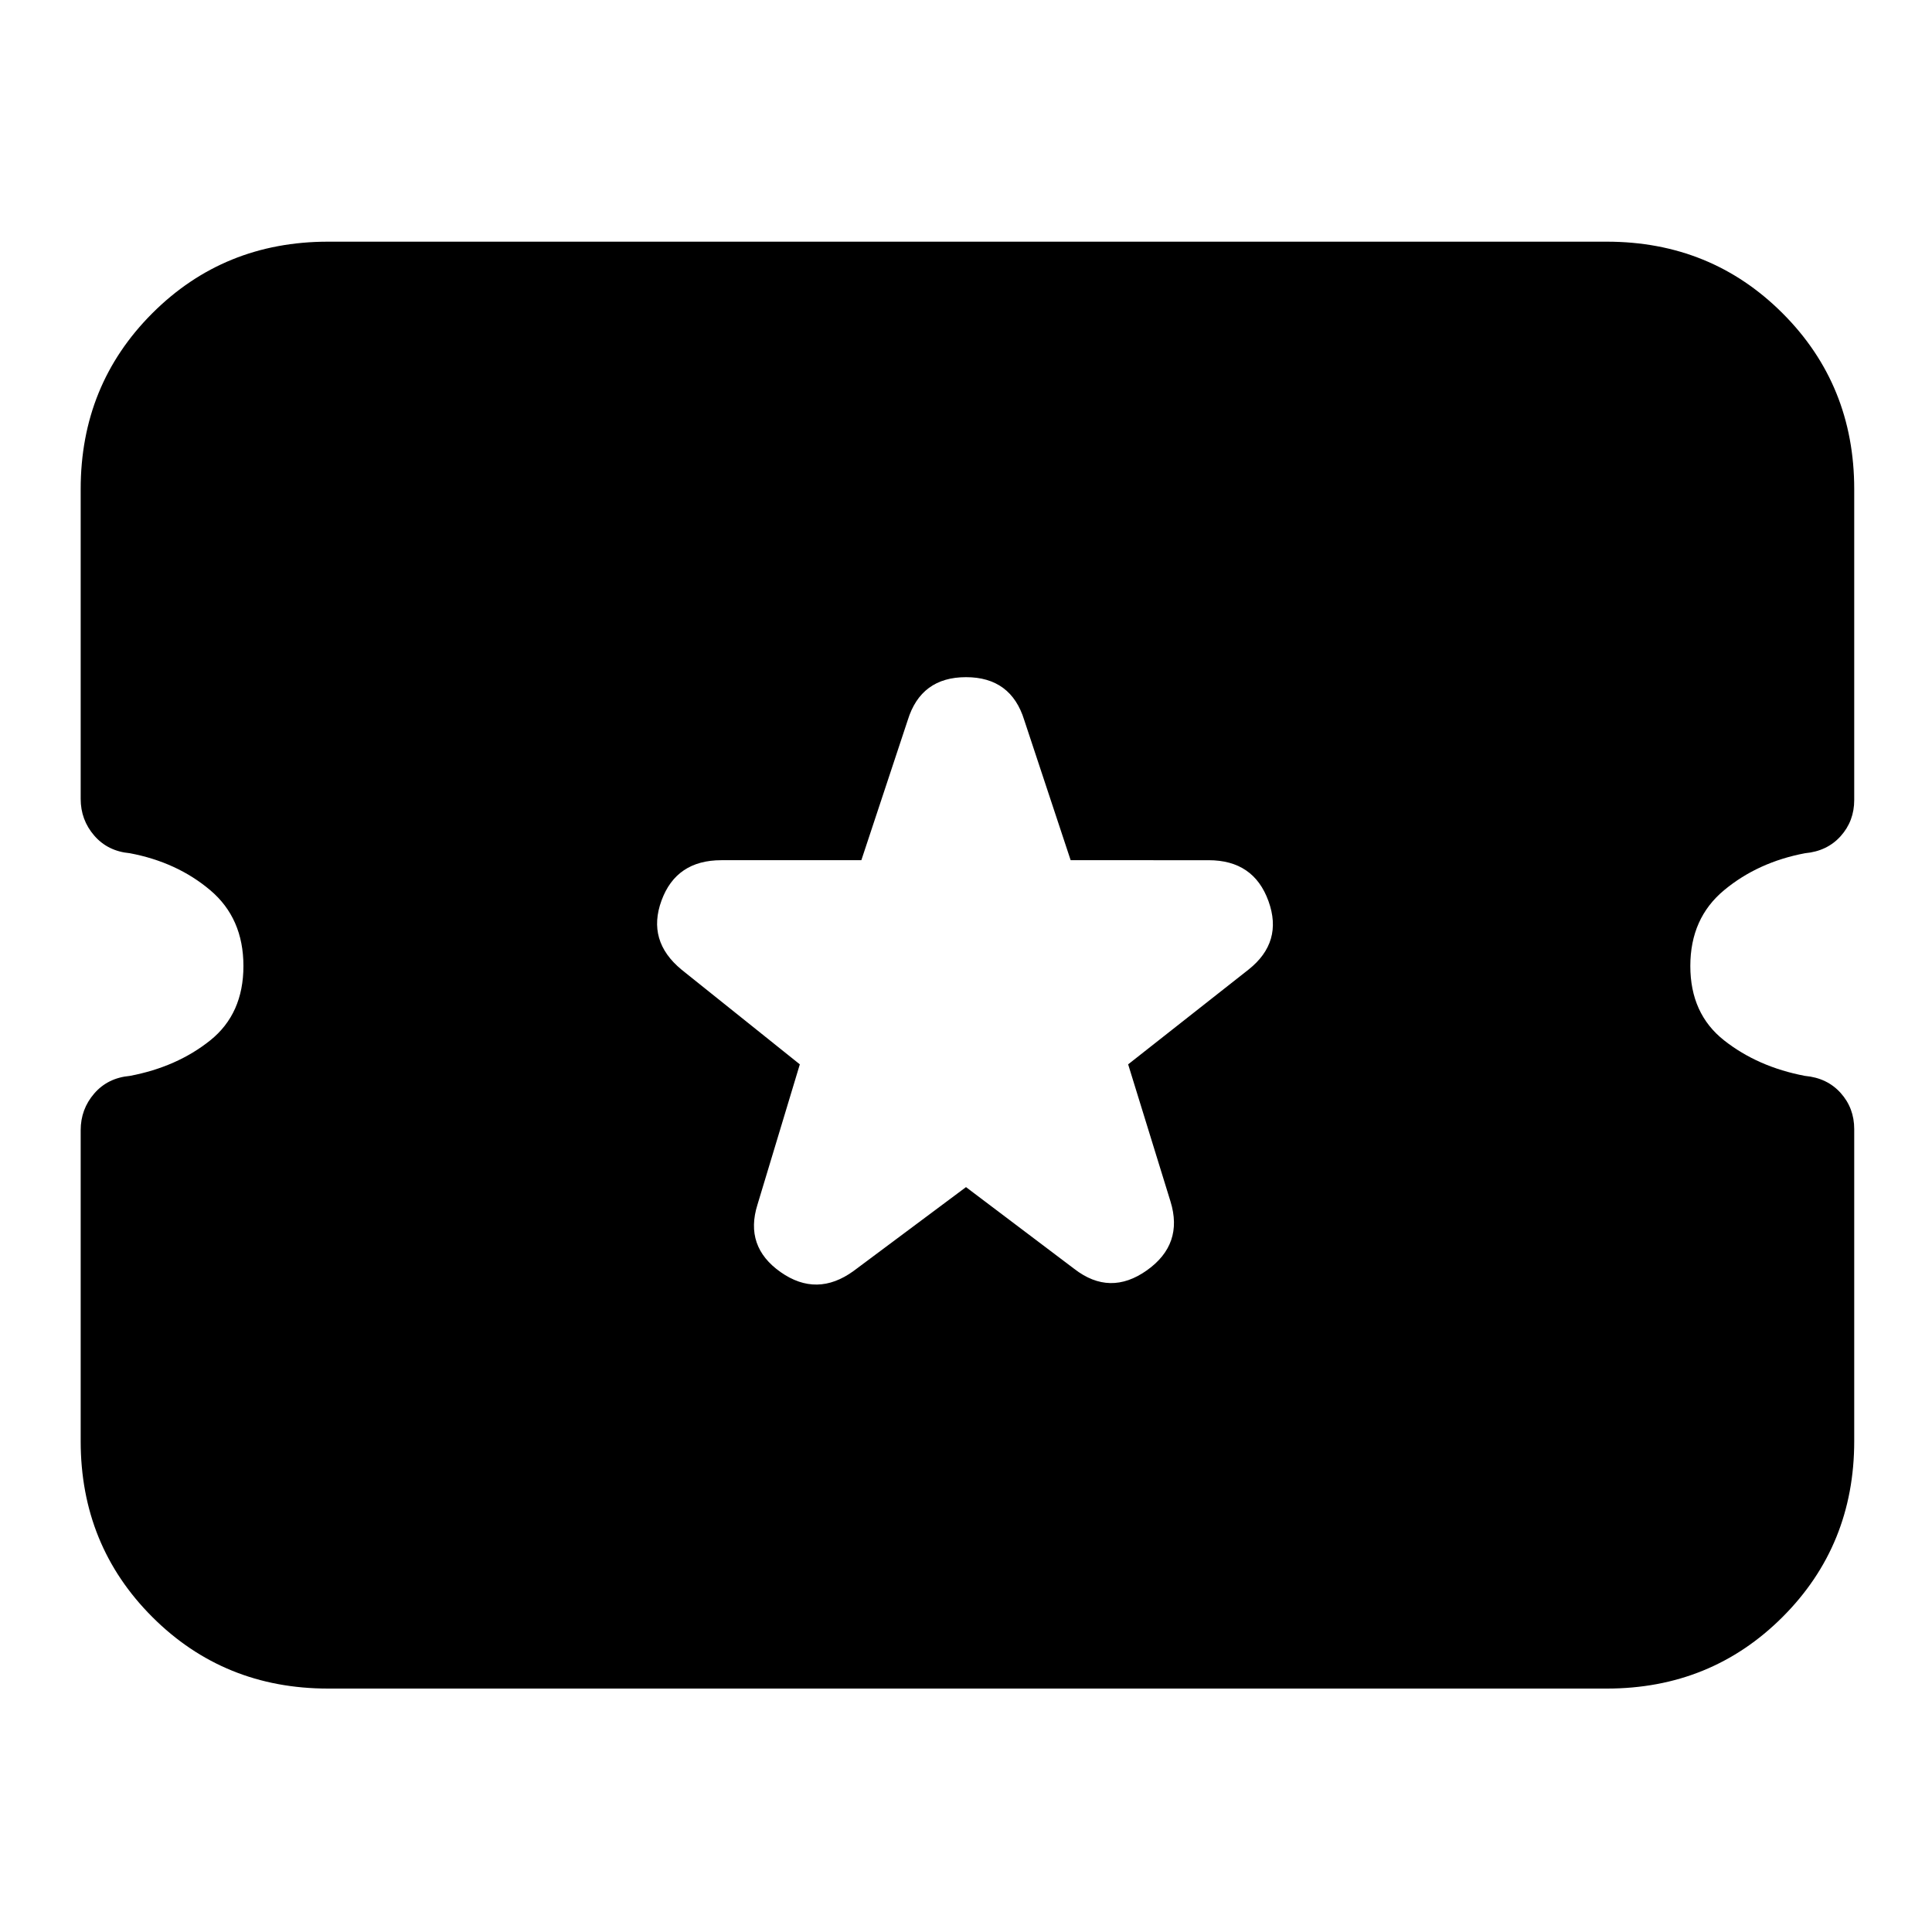 <svg xmlns="http://www.w3.org/2000/svg" height="24" viewBox="0 -960 960 960" width="24"><path d="m480-370.13 53.83 40.65q17.69 13.7 36.02.72 18.32-12.98 11.76-34.24l-21.04-68.13 59.82-47.09q17.26-13.69 9.91-34.02-7.34-20.33-29.74-20.33H532l-23.04-69.56q-6.57-21.39-28.96-21.39t-28.96 21.39L428-532.57h-69.56q-22.4 0-29.74 20.05-7.35 20.04 9.91 34.3l58.82 47.09-21.04 69.69q-6.56 20.83 11.48 33.53 18.04 12.69 36.3-.57L480-370.13ZM163.04-120.96q-51.78 0-87.37-35.58-35.58-35.59-35.58-87.37v-154.48q0-10.44 6.71-18.22 6.72-7.78 17.72-8.78 23.44-4.44 39.94-17.65 16.5-13.22 16.5-36.96 0-23.74-16.5-37.67-16.5-13.94-39.94-18.37-11-1-17.72-8.79-6.71-7.78-6.71-18.21v-153.92q0-51.78 35.58-87.37 35.59-35.58 87.37-35.58h635.35q51.78 0 87.37 35.58 35.59 35.59 35.59 87.37v154.48q0 10.44-6.72 17.94-6.72 7.5-17.72 8.5-23.43 4.43-40.21 18.37-16.79 13.93-16.79 37.67 0 23.74 16.79 36.96 16.78 13.21 40.21 17.65 11 1 17.72 8.5 6.72 7.5 6.72 17.93v155.05q0 51.78-35.59 87.37-35.59 35.58-87.37 35.58H163.04Z"/></svg>